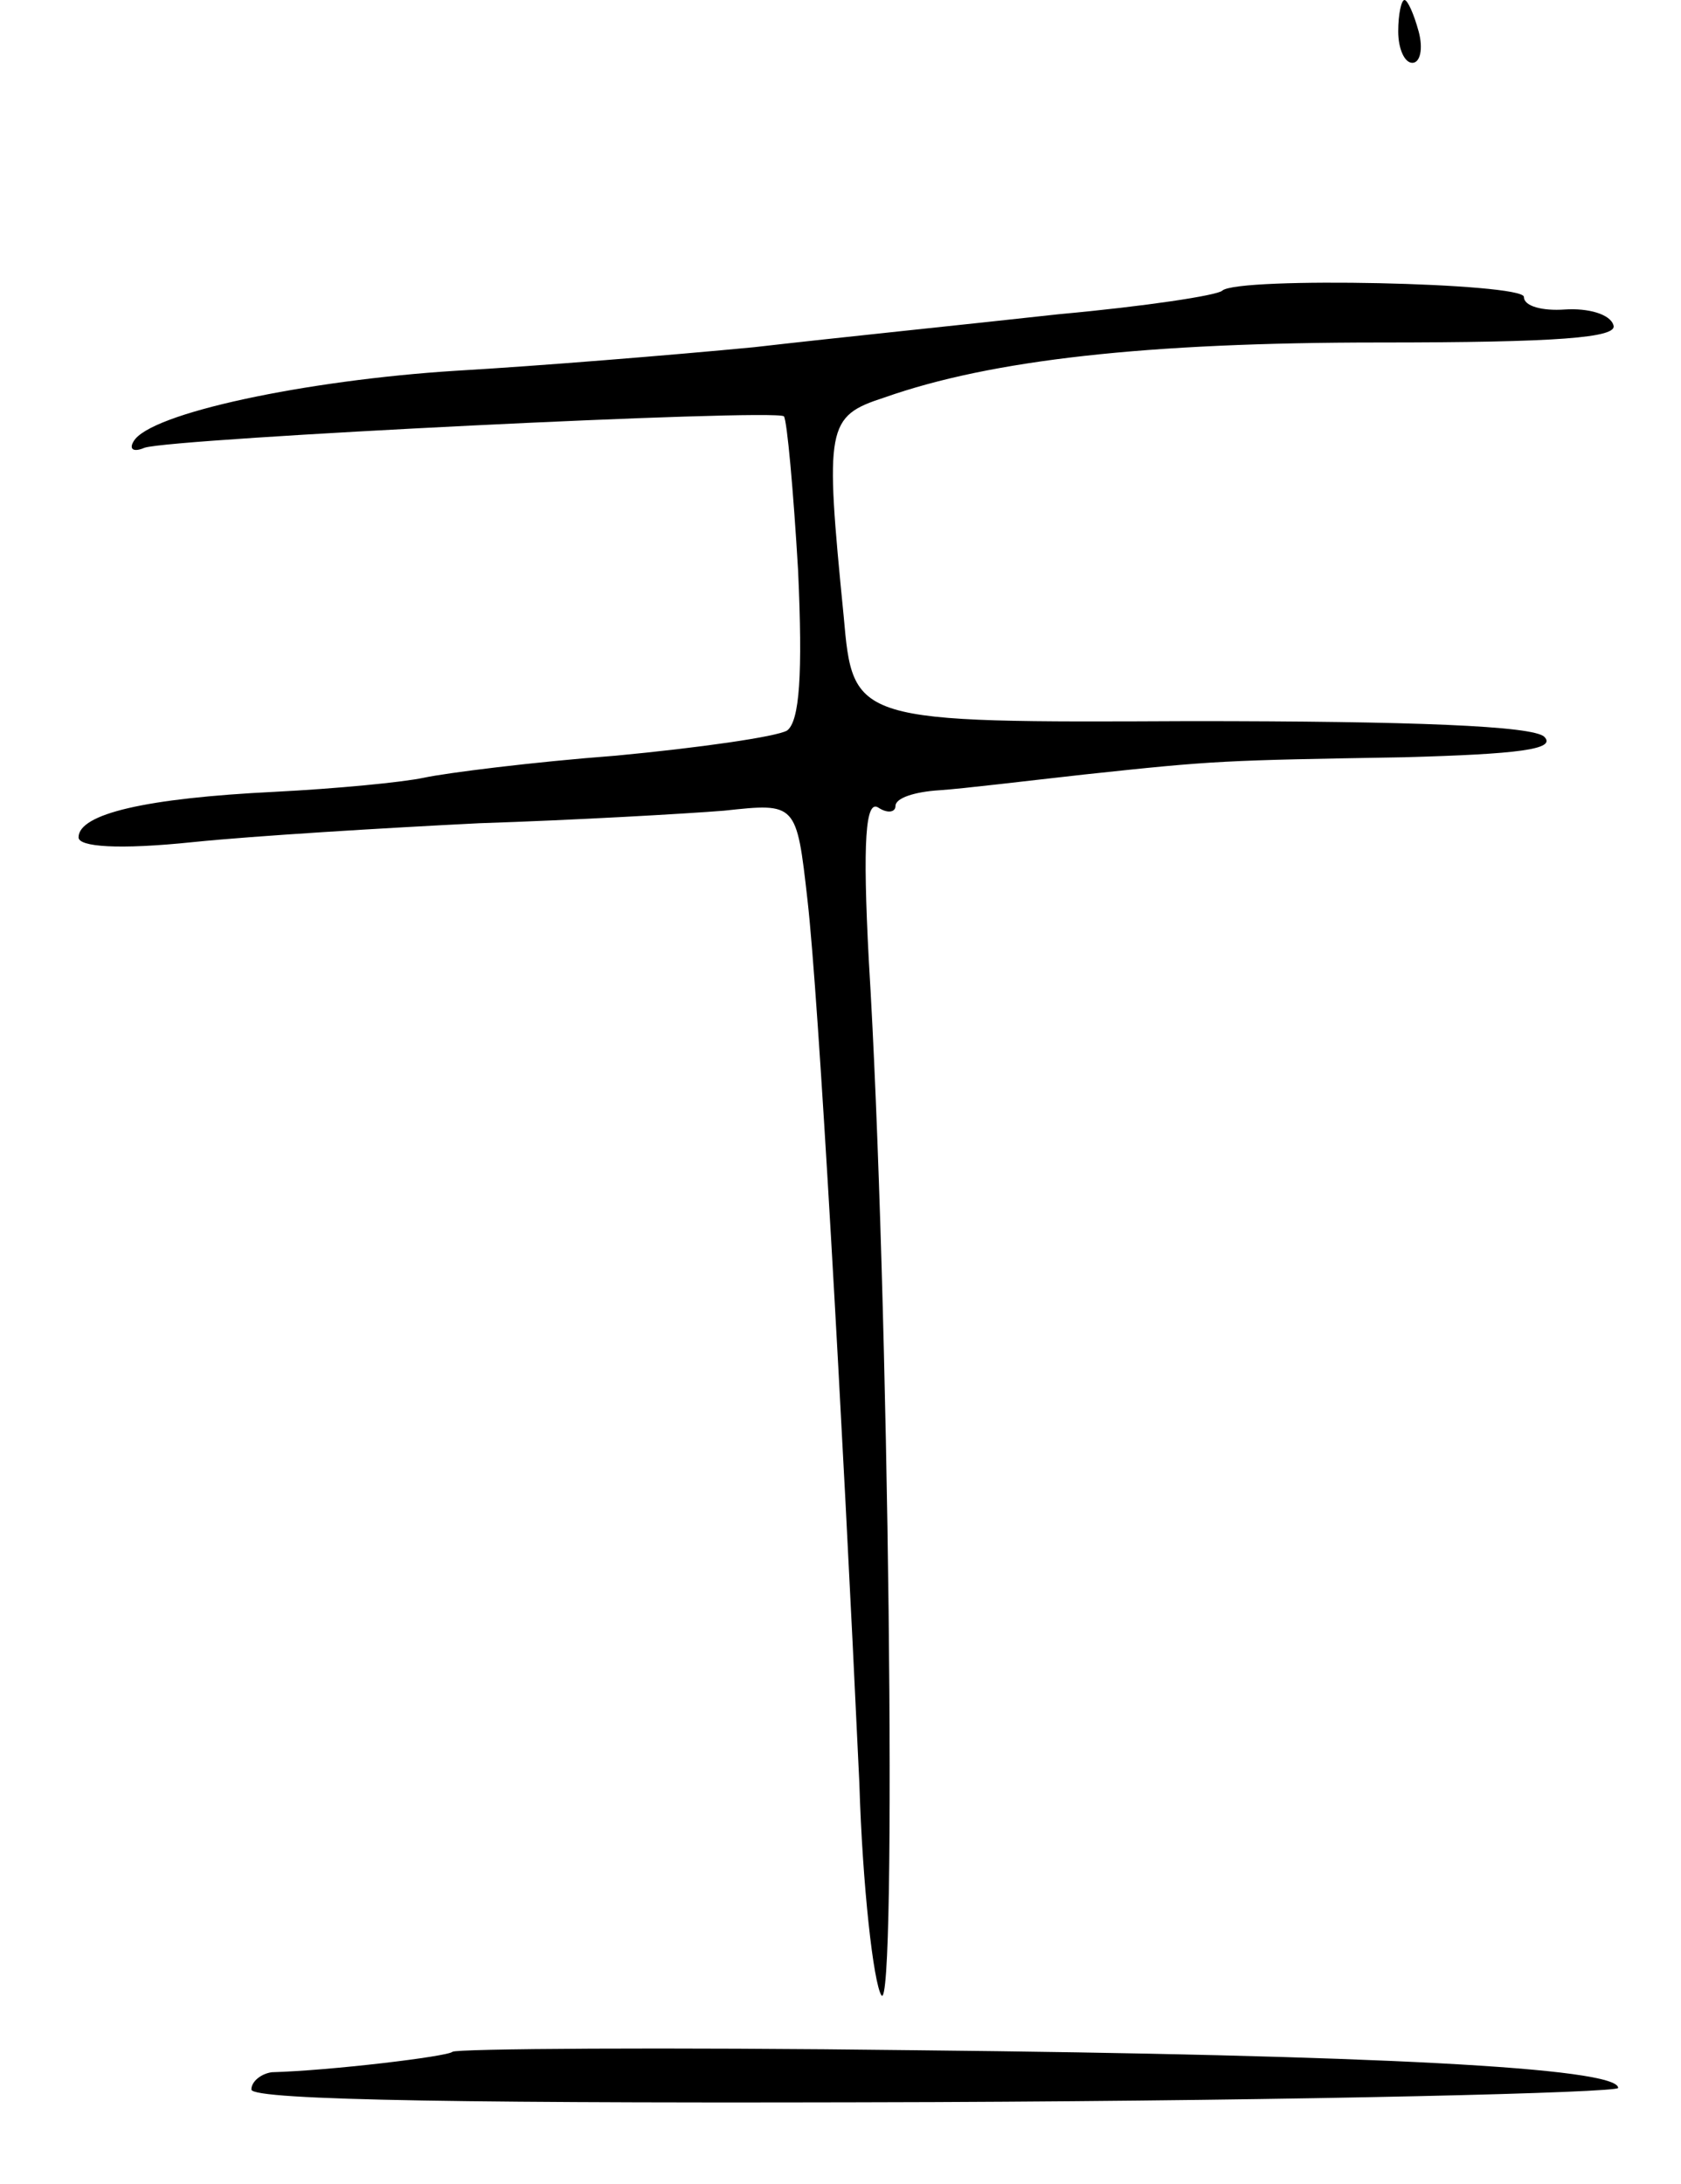 <svg version="1.0" xmlns="http://www.w3.org/2000/svg"
 width="107pt" height="139pt" viewBox="0 0 107 139"
 preserveAspectRatio="xMidYMid meet">
<g transform="translate(0,139) scale(0.1,-0.1)"
fill="#000000" stroke="none">
<path d="M890 1370 c0 -11 4 -20 9 -20 5 0 7 9 4 20 -3 11 -7 20 -9 20 -2 0
-4 -9 -4 -20z"/>
<path d="M778 1205 c-3 -3 -49 -10 -104 -15 -54 -6 -142 -15 -194 -21 -52 -5
-138 -12 -190 -15 -95 -6 -195 -27 -205 -45 -3 -5 0 -7 7 -4 18 6 401 25 407
20 2 -3 6 -47 9 -98 3 -66 1 -96 -7 -102 -7 -4 -56 -11 -109 -16 -53 -4 -108
-11 -122 -14 -14 -3 -56 -7 -95 -9 -82 -4 -125 -14 -125 -29 0 -6 25 -8 73 -3
39 4 122 9 182 12 61 2 131 6 156 8 46 5 46 5 53 -57 7 -61 22 -326 33 -562 2
-66 9 -127 14 -135 10 -15 5 447 -8 659 -4 76 -2 102 6 97 6 -4 11 -3 11 1 0
5 12 9 28 10 15 1 56 6 92 10 84 9 88 9 204 11 72 2 97 5 89 13 -7 7 -84 10
-225 10 -215 -1 -215 -1 -221 67 -12 121 -11 127 26 139 68 24 167 35 315 35
113 0 152 3 149 11 -2 7 -16 11 -31 10 -14 -1 -26 2 -26 8 0 9 -182 13 -192 4z"/>
<path d="M288 84 c-3 -3 -78 -12 -115 -13 -7 -1 -13 -6 -13 -11 0 -7 146 -9
435 -8 239 1 435 6 435 9 0 13 -157 21 -447 24 -160 2 -293 1 -295 -1z"/>
</g>
</svg>
